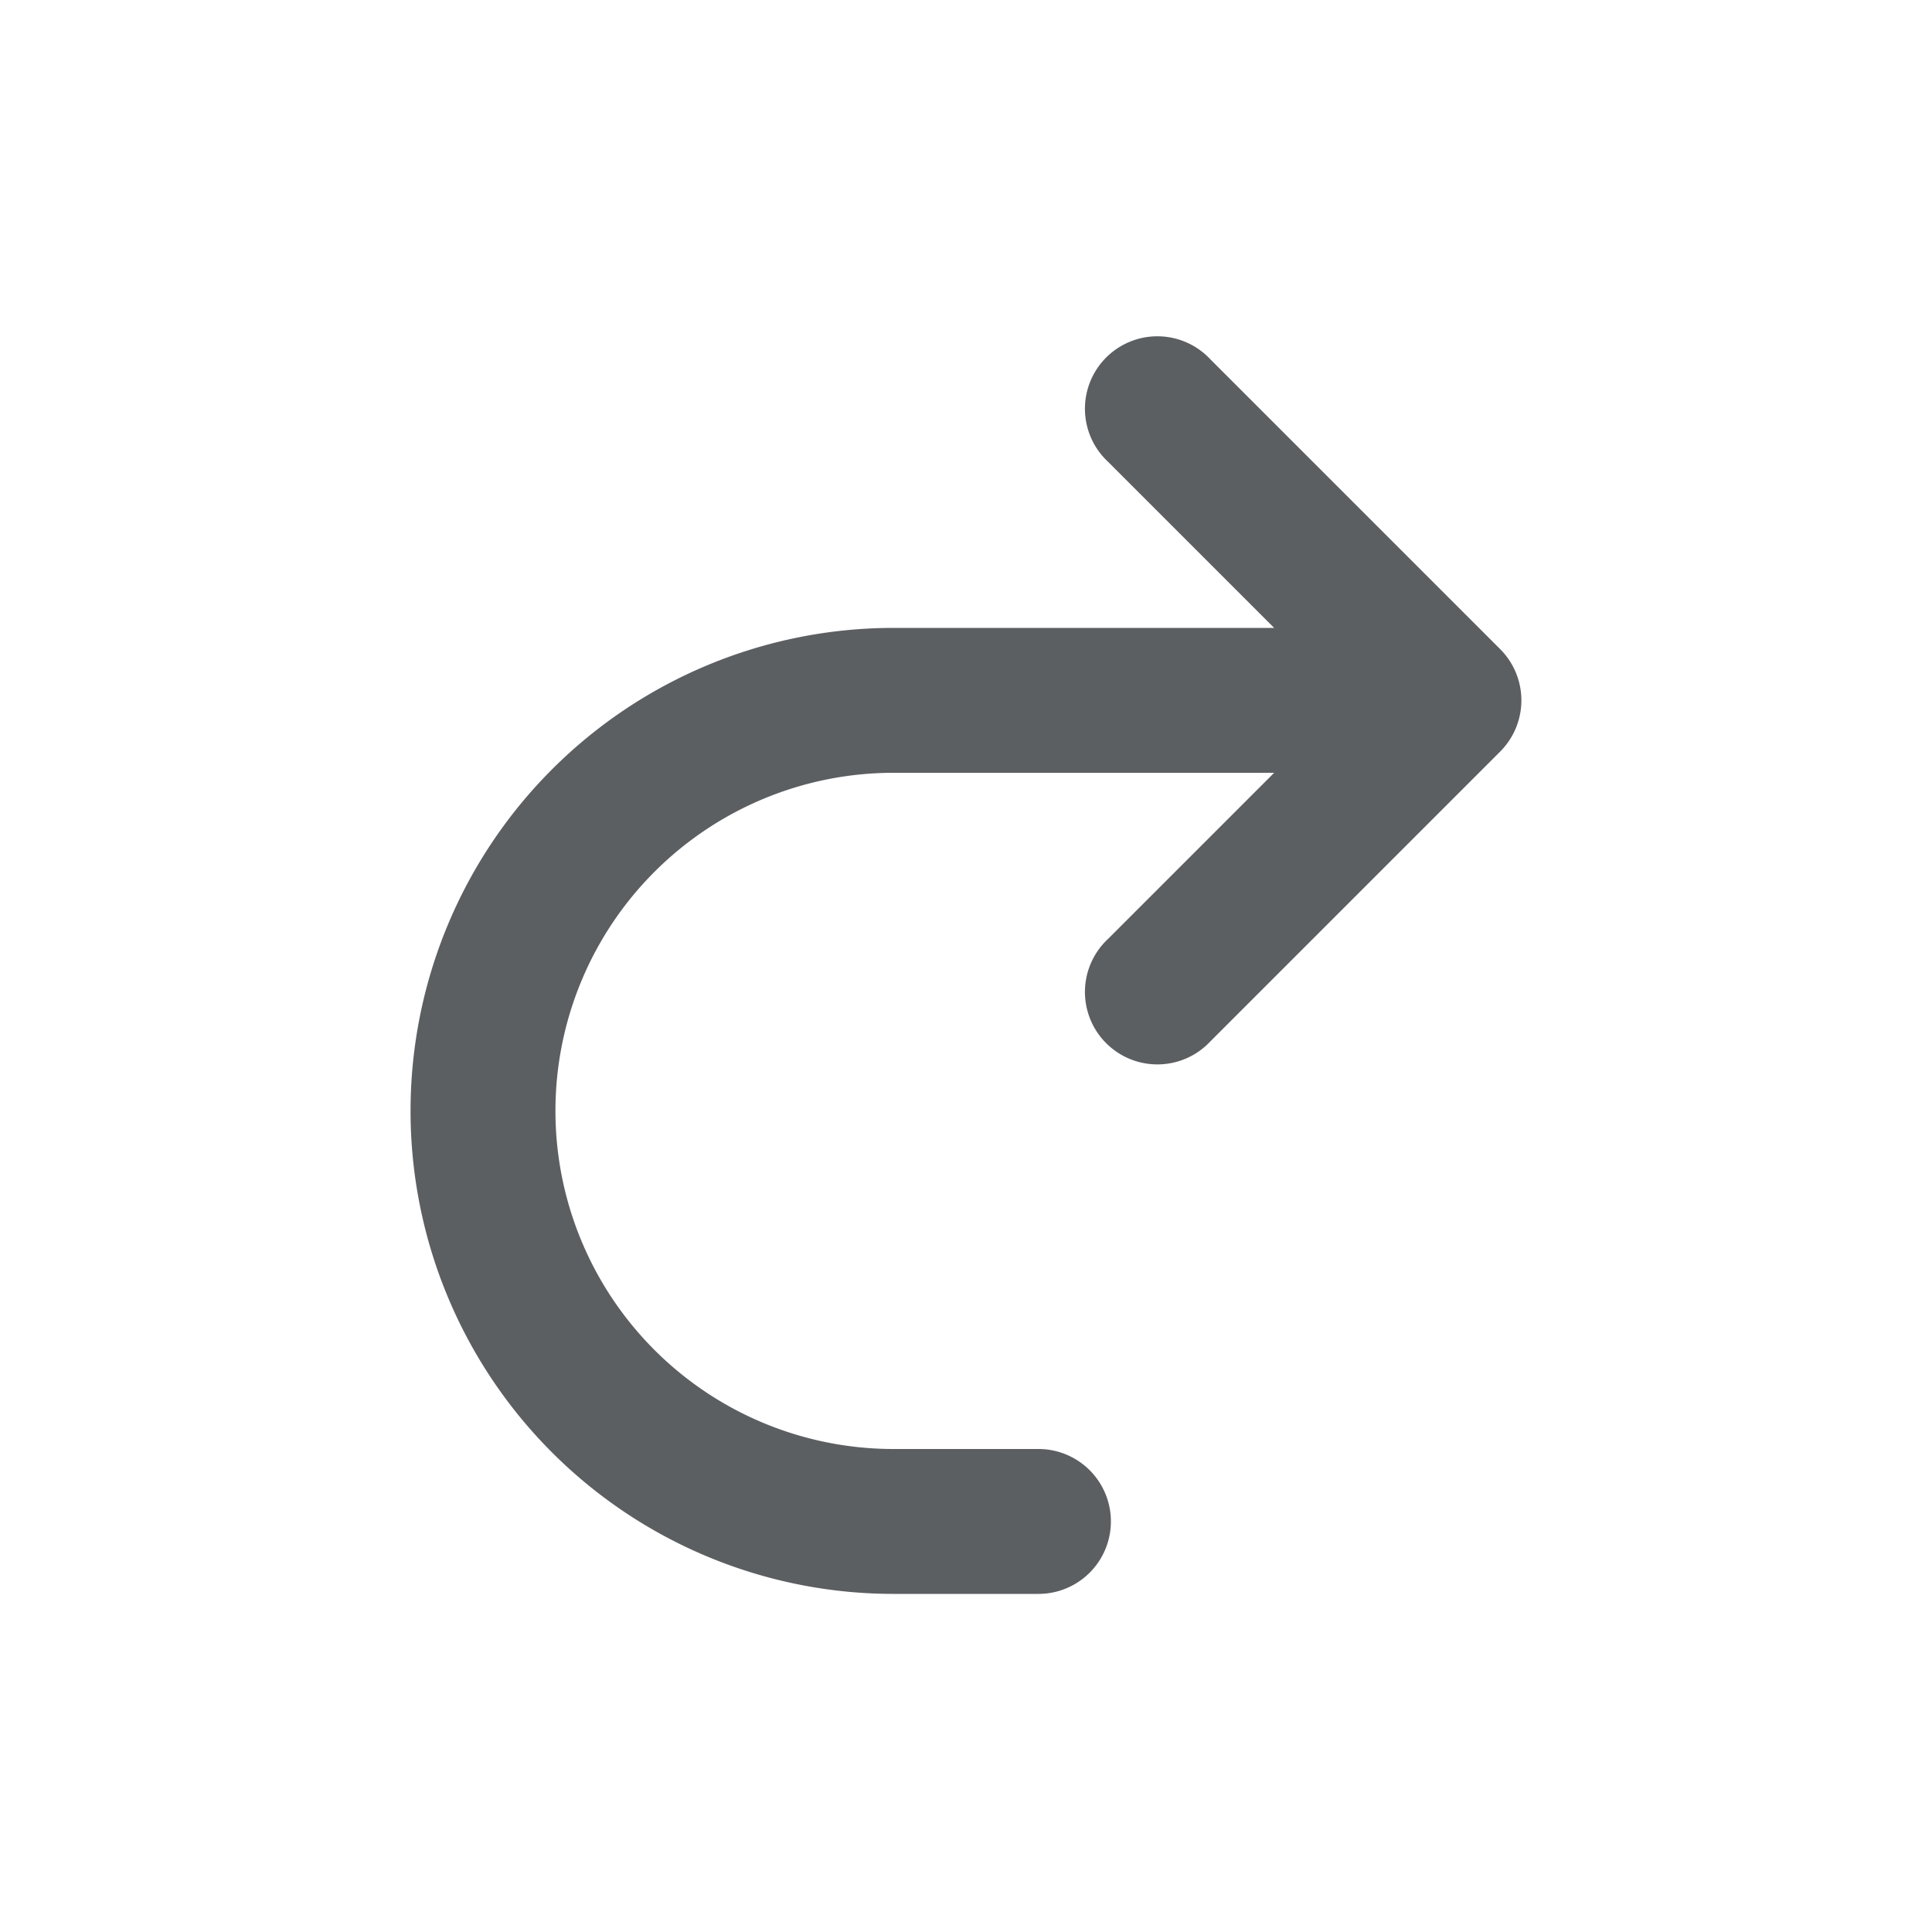 <svg viewBox="0 0 20 20" xmlns="http://www.w3.org/2000/svg"><path d="M12.53 3.72a.75.75 0 1 0-1.06 1.06l1.72 1.72h-3.94a5 5 0 0 0 0 10h1.5a.75.75 0 0 0 0-1.5h-1.5a3.5 3.5 0 1 1 0-7h3.94l-1.72 1.72a.75.75 0 1 0 1.06 1.06l3-3a.75.75 0 0 0 0-1.06l-3-3Z" fill="#5C5F62"/></svg>